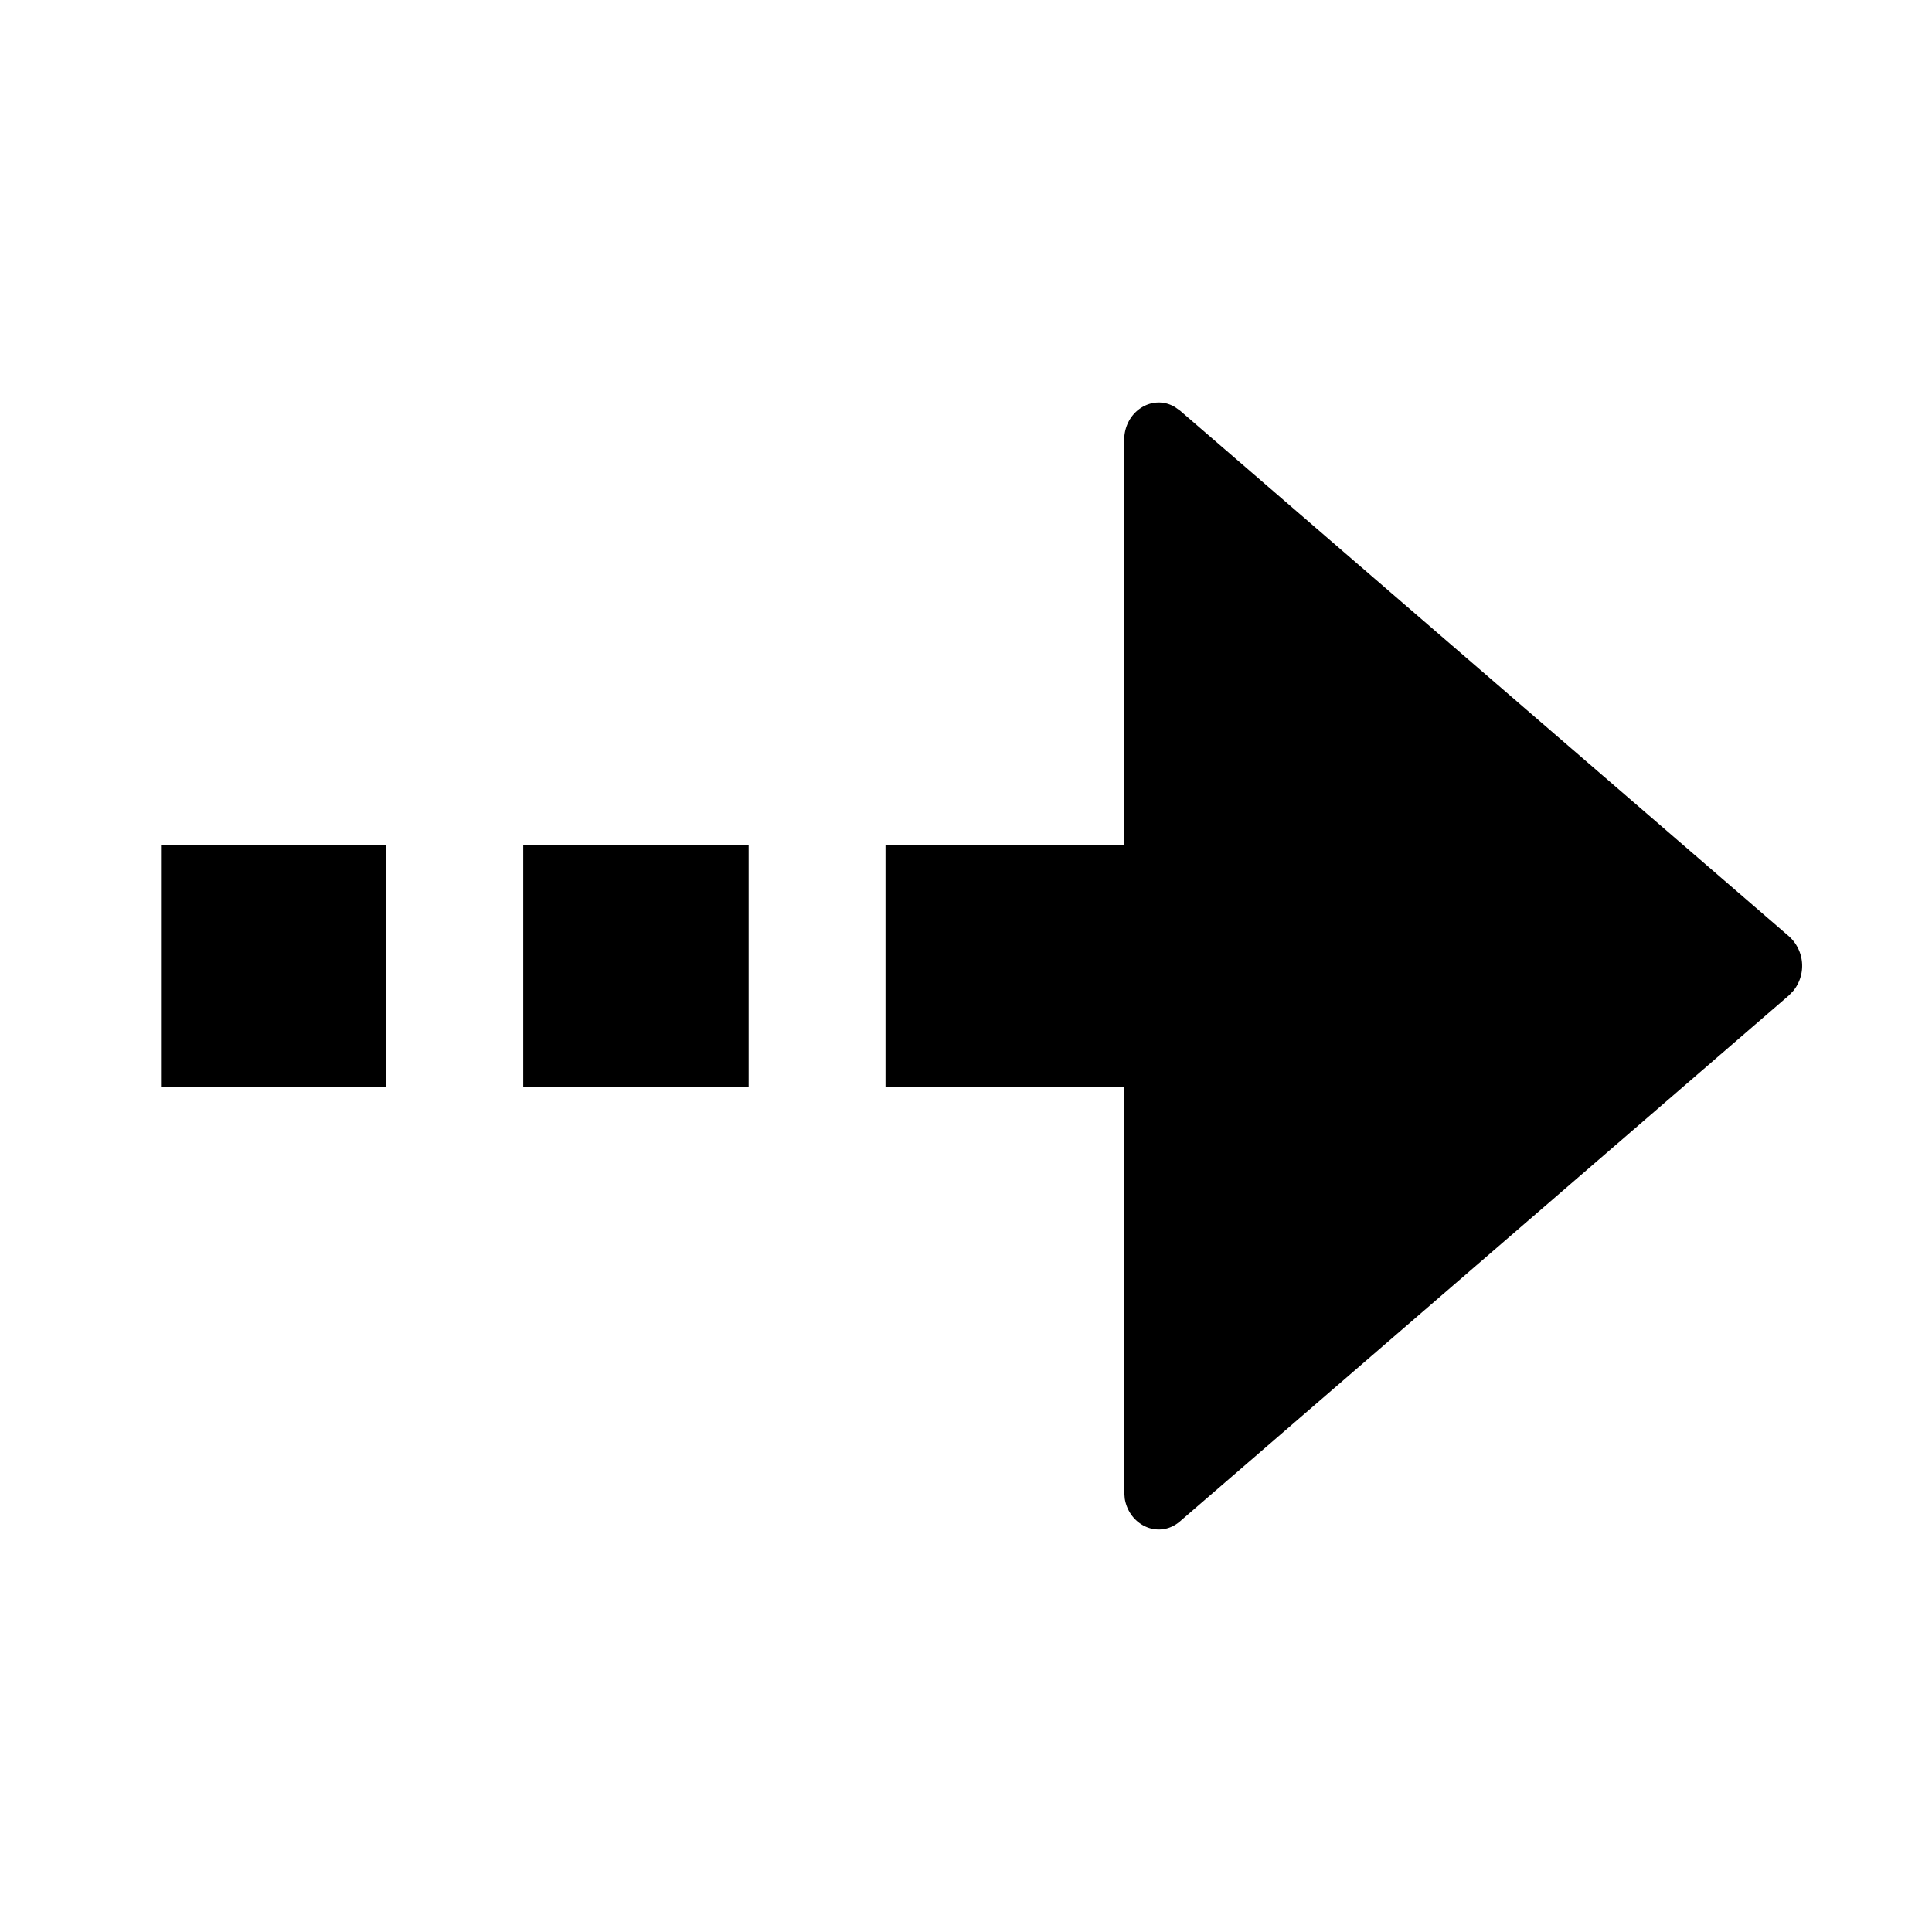 <?xml version="1.0" standalone="no"?><!DOCTYPE svg PUBLIC "-//W3C//DTD SVG 1.1//EN" "http://www.w3.org/Graphics/SVG/1.1/DTD/svg11.dtd"><svg t="1714112200294" class="icon" viewBox="0 0 1024 1024" version="1.1" xmlns="http://www.w3.org/2000/svg" p-id="1122" xmlns:xlink="http://www.w3.org/1999/xlink" width="200" height="200"><path d="M595.84 233.344c0-15.445 15.19-24.747 27.008-17.536l2.688 1.92 322.645 278.528a21.035 21.035 0 0 1 2.432 28.757l-2.432 2.56-323.072 279.04c-11.093 9.131-26.624 1.878-28.97-12.33l-0.299-3.67V576H469.333V448H595.84V233.344zM204.8 448v128H85.333V448H204.8z m192 0v128H277.333V448H396.8z" p-id="1123"></path></svg>